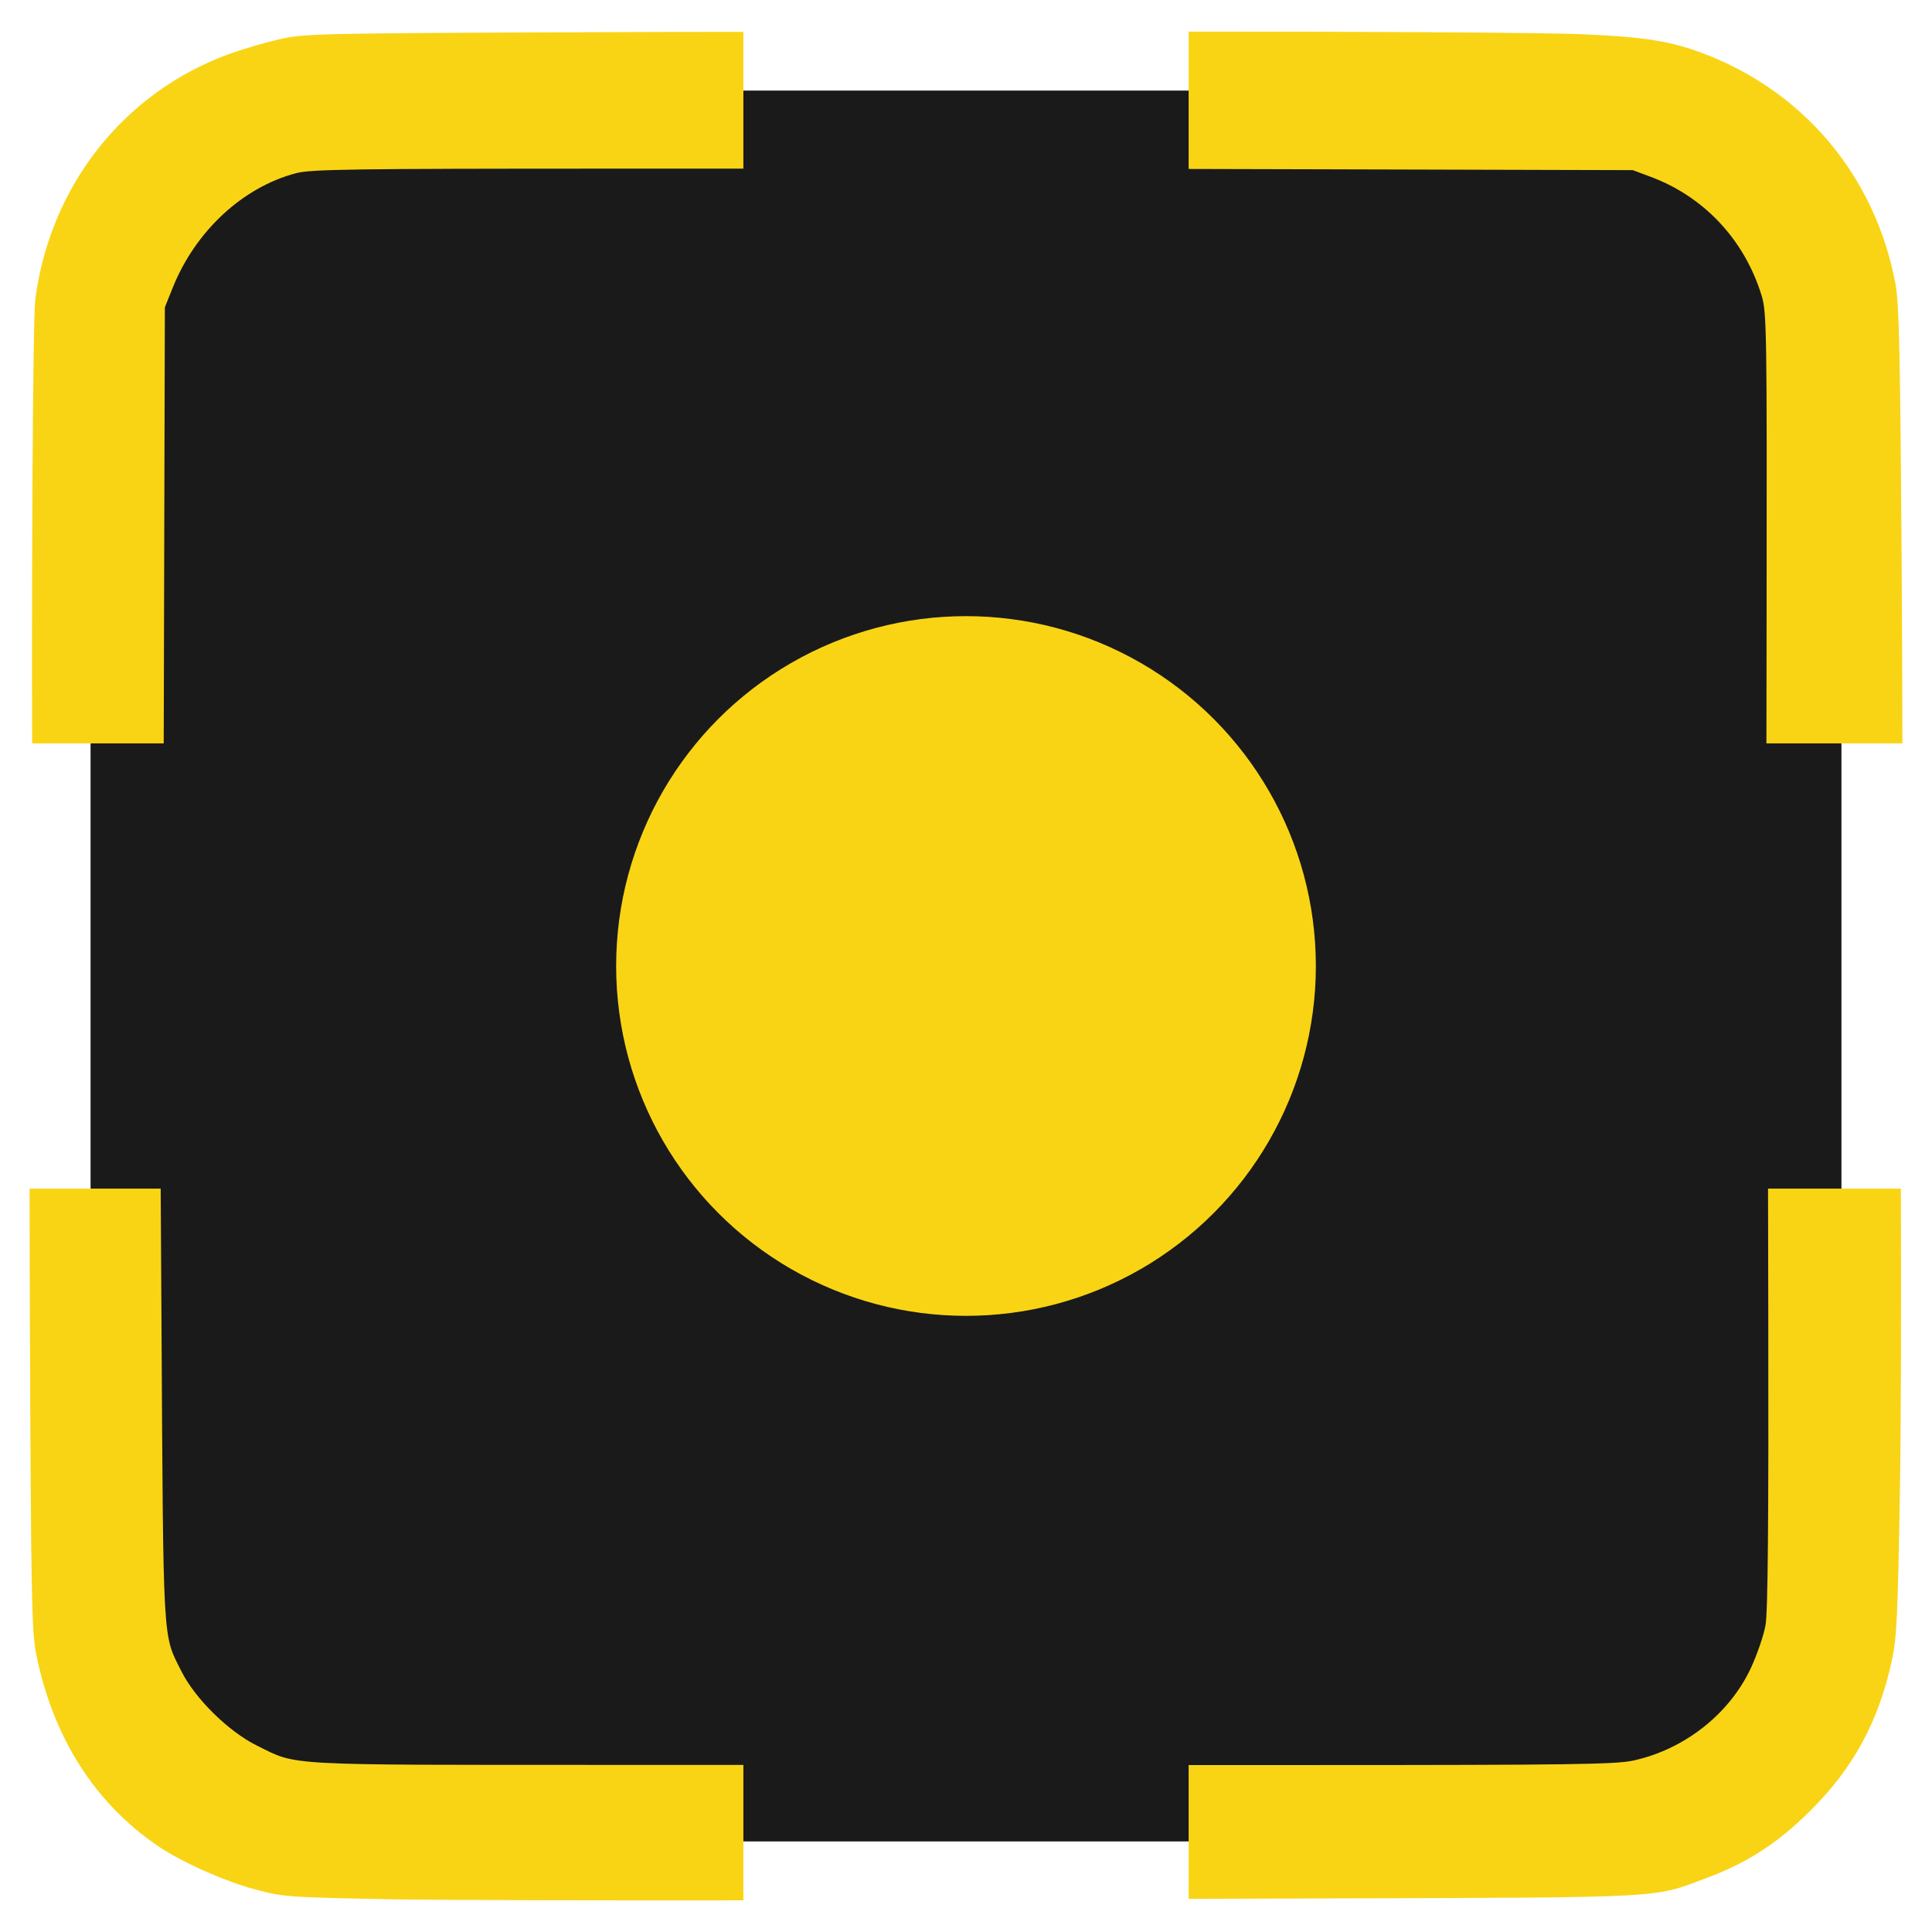 <?xml version="1.0" encoding="UTF-8" standalone="no"?>
<!-- Created with Inkscape (http://www.inkscape.org/) -->

<svg
   width="128"
   height="128"
   viewBox="0 0 175.162 175.162"
   version="1.1"
   id="svg1"
   xml:space="preserve"
   sodipodi:docname="logo-srv.svg"
   inkscape:version="1.4.2 (ebf0e940d0, 2025-05-08)"
   inkscape:export-filename="logo.svg"
   inkscape:export-xdpi="96"
   inkscape:export-ydpi="96"
   xmlns:inkscape="http://www.inkscape.org/namespaces/inkscape"
   xmlns:sodipodi="http://sodipodi.sourceforge.net/DTD/sodipodi-0.dtd"
   xmlns="http://www.w3.org/2000/svg"
   xmlns:svg="http://www.w3.org/2000/svg"
   xmlns:rdf="http://www.w3.org/1999/02/22-rdf-syntax-ns#"
   xmlns:cc="http://creativecommons.org/ns#"
   xmlns:dc="http://purl.org/dc/elements/1.1/"><sodipodi:namedview
     id="namedview1"
     pagecolor="#505050"
     bordercolor="#ffffff"
     borderopacity="1"
     inkscape:showpageshadow="0"
     inkscape:pageopacity="0"
     inkscape:pagecheckerboard="1"
     inkscape:deskcolor="#505050"
     inkscape:zoom="2.093699"
     inkscape:cx="52.777405"
     inkscape:cy="72.12116"
     inkscape:window-width="1920"
     inkscape:window-height="956"
     inkscape:window-x="0"
     inkscape:window-y="32"
     inkscape:window-maximized="1"
     inkscape:current-layer="layer1" /><title
     id="title1">Ansvil Logo</title><defs
     id="defs1" /><g
     id="layer1"
     transform="translate(-13.803,-48.722)"><rect
       style="fill:#1a1a1a;fill-opacity:1;stroke:none;stroke-width:0.586;stroke-linejoin:round;stroke-dasharray:none;paint-order:stroke fill markers"
       id="rect6"
       width="158.741"
       height="158.741"
       x="22.014"
       y="56.933"
       rx="26.017"
       ry="26.017" /><circle
       style="font-variation-settings:'wght' 400;fill:#f9d415;stroke-width:7.317;stroke-linejoin:round;paint-order:stroke fill markers"
       id="path1-2"
       cx="101.384"
       cy="136.303"
       r="31.719" /><g
       id="g1"
       transform="translate(0.001,-2.1577094e-4)"><path
         id="path7-3"
         style="fill:#f9d415;fill-opacity:1"
         d="m 174.099,156.488 0.021,11.223 c 0.037,19.065 -0.035,27.165 -0.251,28.366 -0.166,0.925 -0.767,2.675 -1.334,3.889 -1.951,4.175 -6.049,7.387 -10.699,8.384 -1.577,0.338 -5.827,0.396 -28.641,0.398 h -11.627 v 12.132 l 12.642,-0.04 c 31.249,-0.099 29.35,0.004 34.436,-1.9 3.582,-1.341 6.32,-3.117 9.205,-5.968 3.942,-3.896 6.239,-8.093 7.457,-13.626 0.463,-2.102 0.551,-3.929 0.748,-15.609 0.103,-6.124 0.122,-17.703 0.083,-27.249 z" /><path
         id="path11"
         style="fill:#f9d415;fill-opacity:1"
         d="m 16.484,156.488 c 0.001,4.168 0.013,8.984 0.035,14.019 0.1,22.966 0.163,26.184 0.559,28.16 1.51,7.55 5.309,13.535 11.071,17.442 2.124,1.441 6.033,3.182 8.804,3.921 2.561,0.683 2.962,0.711 12.436,0.887 4.41,0.082 19.773,0.115 31.811,0.096 v -12.279 h -11.902 c -30.218,-0.003 -28.47,0.092 -32.207,-1.753 -2.559,-1.264 -5.587,-4.239 -6.829,-6.711 -1.732,-3.447 -1.646,-1.958 -1.82,-31.881 -0.025,-4.259 -0.049,-8.299 -0.072,-11.902 z" /><path
         id="path14"
         style="fill:#f9d415;fill-opacity:1"
         d="M 121.568,51.59 V 64.04 l 12.42,0.032 27.847,0.075 1.646,0.615 c 4.845,1.812 8.492,5.723 10.036,10.761 0.46,1.501 0.486,3.066 0.452,28.641 l -0.016,11.955 h 12.327 c -0.003,-4.417 -0.022,-9.647 -0.059,-15.066 -0.138,-20.404 -0.233,-24.834 -0.572,-26.621 -1.847,-9.738 -8.278,-17.423 -17.483,-20.888 -2.896,-1.09 -5.252,-1.466 -10.699,-1.711 -3.713,-0.167 -22.339,-0.261 -35.901,-0.243 z" /><path
         id="path15"
         style="fill:#f9d415;fill-opacity:1"
         d="m 81.199,51.612 c -4.11,-3.96e-4 -8.854,0.009 -13.821,0.029 -25.094,0.101 -26.005,0.124 -28.31,0.655 -1.31,0.302 -3.374,0.912 -4.586,1.358 -9.51,3.499 -16.158,11.958 -17.483,22.24 -0.219,1.696 -0.335,24.971 -0.283,40.225 h 11.929 l 0.032,-12.22 0.072,-27.318 0.711,-1.772 c 2.063,-5.144 6.36,-9.129 11.21,-10.392 1.344,-0.35 5.205,-0.406 28.751,-0.406 H 81.199 Z" /></g><g
       id="g25"
       transform="translate(12.819,-220.555)"><rect
         style="fill:#1a1a1a;fill-opacity:1;stroke:none;stroke-width:0.586;stroke-linejoin:round;stroke-dasharray:none;paint-order:stroke fill markers"
         id="rect2"
         width="158.741"
         height="158.741"
         x="-201.676"
         y="269.531"
         rx="26.017"
         ry="26.017" /><g
         id="g10"
         transform="translate(-229.307,222.682)"><g
           id="g9"><path
             style="font-variation-settings:'wght' 400;fill:#f9d415;fill-opacity:1;stroke:none;stroke-width:1.857;stroke-linejoin:round;stroke-dasharray:none;paint-order:stroke fill markers"
             id="path8"
             d="m 63.682,175.369 c 6.223,-16.595 12.222,-33.268 18.151,-49.973 5.59,-15.594 10.284,-31.519 16.647,-46.828 1.83,-4.393 -4.14,-3.016 -10.202,-3.016 -1.315,0 -1.578,1.395 -1.888,2.553 4.676,19.483 10.522,38.66 16.346,57.824 3.796,12.014 7.721,23.994 11.963,35.859 3.309,12.156 22.869,1.871 22.887,1.717 0.118,-0.686 -20.689,-6.692 -20.913,0.951 1.918,-0.028 4.742,7.904 21.104,-1.041 2.775,-5.152 2.705,-5.534 4.577,-8.777 5.525,-11.189 6.528,-13.586 19.532,-31.828 -7.174,1.056 -11.442,2.99 -14.482,5.316 -7.106,5.436 -15.482,15.548 -24.71,25.342 -2.293,3.12 -5.251,6.127 -6.357,9.887 -0.424,7.781 17.808,0.458 20.794,0.385 -3.012,-6.917 -21.579,-0.653 -20.841,0.374 1.265,-0.024 19.982,1.159 20.369,-3.233 -2.693,-1.847 -10.899,-23.386 -15.201,-35.545 -6.661,-18.988 -12.47,-38.269 -18.037,-57.604 -0.324,-1.29 -1.236,-2.155 -2.484,-2.615 -1.076,-0.397 -16.156,-1.448 -15.862,3.064 -2.846,15.922 -7.595,31.455 -12.278,46.91 -5.886,17.032 -12.578,33.723 -20.675,49.837 z"
             sodipodi:nodetypes="cccsccccccccscccccccscccc" /><path
             style="font-variation-settings:'wght' 400;fill:#f9d415;fill-opacity:1;stroke:none;stroke-width:1.857;stroke-linejoin:round;stroke-dasharray:none;paint-order:stroke fill markers"
             id="path9"
             d="m 72.876,139.469 c 11.965,-5.235 23.754,-10.77 36.048,-15.213 5.521,-2.067 11.216,-3.646 16.755,-5.657 4.032,-1.978 -7.639,-1.308 -10.182,-1.609 l -0.946,0.026 v 0 c -2.107,-0.193 -8.038,-2.454 -10.837,-0.898 -3.601,2.55 -7.691,4.276 -11.673,6.128 -11.448,5.281 -25.368,10.146 -36.772,15.518 z" /></g></g><g
         id="g24"
         transform="translate(-223.688,212.597)"><path
           id="path10"
           style="fill:#f9d415;fill-opacity:1"
           d="m 174.099,156.488 0.021,11.223 c 0.037,19.065 -0.035,27.165 -0.251,28.366 -0.166,0.925 -0.767,2.675 -1.334,3.889 -1.951,4.175 -6.049,7.387 -10.699,8.384 -1.577,0.338 -5.827,0.396 -28.641,0.398 h -11.627 v 12.132 l 12.642,-0.04 c 31.249,-0.099 29.35,0.004 34.436,-1.9 3.582,-1.341 6.32,-3.117 9.205,-5.968 3.942,-3.896 6.239,-8.093 7.457,-13.626 0.463,-2.102 0.551,-3.929 0.748,-15.609 0.103,-6.124 0.122,-17.703 0.083,-27.249 z" /><path
           id="path12"
           style="fill:#f9d415;fill-opacity:1"
           d="m 16.484,156.488 c 0.001,4.168 0.013,8.984 0.035,14.019 0.1,22.966 0.163,26.184 0.559,28.16 1.51,7.55 5.309,13.535 11.071,17.442 2.124,1.441 6.033,3.182 8.804,3.921 2.561,0.683 2.962,0.711 12.436,0.887 4.41,0.082 19.773,0.115 31.811,0.096 v -12.279 h -11.902 c -30.218,-0.003 -28.47,0.092 -32.207,-1.753 -2.559,-1.264 -5.587,-4.239 -6.829,-6.711 -1.732,-3.447 -1.646,-1.958 -1.82,-31.881 -0.025,-4.259 -0.049,-8.299 -0.072,-11.902 z" /><path
           id="path13"
           style="fill:#f9d415;fill-opacity:1"
           d="M 121.568,51.59 V 64.04 l 12.42,0.032 27.847,0.075 1.646,0.615 c 4.845,1.812 8.492,5.723 10.036,10.761 0.46,1.501 0.486,3.066 0.452,28.641 l -0.016,11.955 h 12.327 c -0.003,-4.417 -0.022,-9.647 -0.059,-15.066 -0.138,-20.404 -0.233,-24.834 -0.572,-26.621 -1.847,-9.738 -8.278,-17.423 -17.483,-20.888 -2.896,-1.09 -5.252,-1.466 -10.699,-1.711 -3.713,-0.167 -22.339,-0.261 -35.901,-0.243 z" /><path
           id="path20"
           style="fill:#f9d415;fill-opacity:1"
           d="m 81.199,51.612 c -4.11,-3.96e-4 -8.854,0.009 -13.821,0.029 -25.094,0.101 -26.005,0.124 -28.31,0.655 -1.31,0.302 -3.374,0.912 -4.586,1.358 -9.51,3.499 -16.158,11.958 -17.483,22.24 -0.219,1.696 -0.335,24.971 -0.283,40.225 h 11.929 l 0.032,-12.22 0.072,-27.318 0.711,-1.772 c 2.063,-5.144 6.36,-9.129 11.21,-10.392 1.344,-0.35 5.205,-0.406 28.751,-0.406 H 81.199 Z" /></g></g><g
       id="g7"
       transform="translate(-221.572,-119.977)"><path
         style="fill:#ff0000;stroke:#f9d415;stroke-width:8.795;stroke-linecap:round;stroke-linejoin:round;stroke-opacity:1"
         d="M 101.443,63.858 43.481,121.82"
         id="path3" /><path
         style="fill:#ff0000;stroke:#f9d415;stroke-width:8.795;stroke-linecap:round;stroke-linejoin:round;stroke-opacity:1"
         d="m 101.651,63.858 57.962,57.962"
         id="path4" /></g><g
       id="g8"
       transform="translate(-216.997,113.441)"><path
         style="fill:#ff0000;stroke:#f9d415;stroke-width:8.795;stroke-linecap:round;stroke-linejoin:round;stroke-opacity:1"
         d="M 101.116,208.749 43.154,150.787"
         id="path5" /><path
         style="fill:#ff0000;stroke:#f9d415;stroke-width:8.795;stroke-linecap:round;stroke-linejoin:round;stroke-opacity:1"
         d="m 101.325,208.749 57.962,-57.962"
         id="path6" /></g></g></svg>
